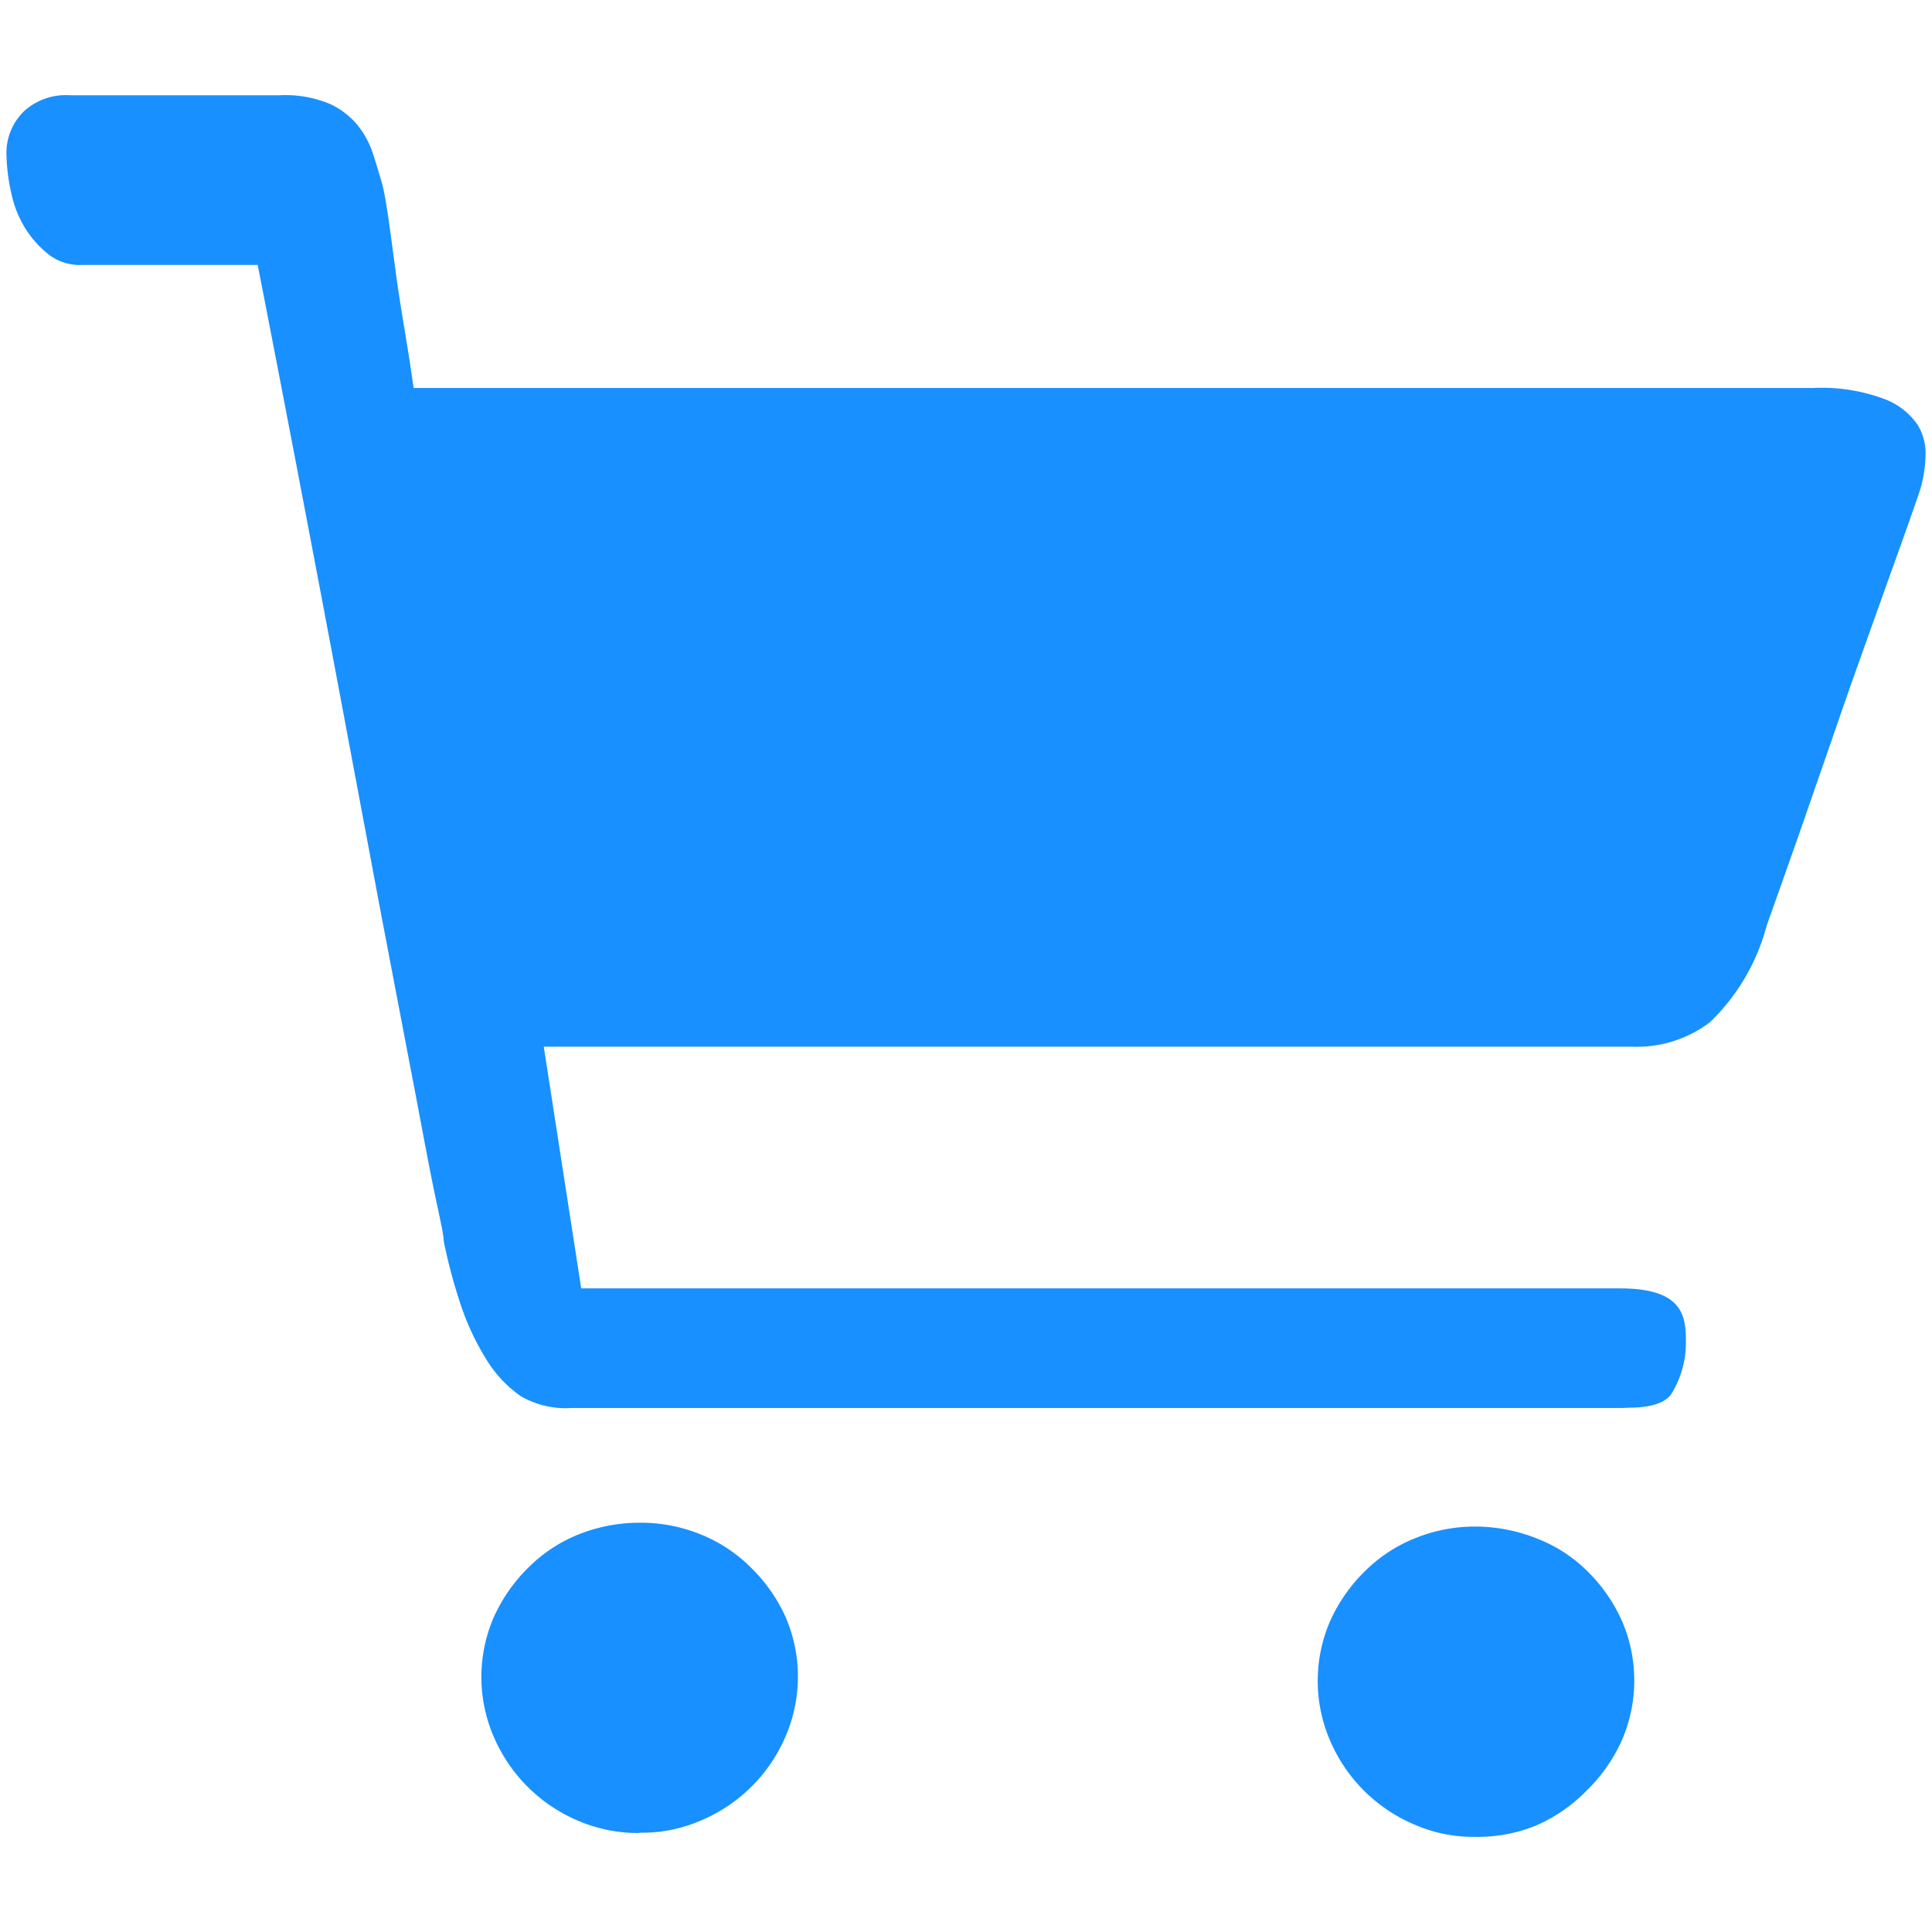 <svg  class="icon" viewBox="0 0 1024 1024" version="1.1" xmlns="http://www.w3.org/2000/svg"
      width="200" height="200">
  <path
    d="M781.015 973.568a77.599 77.599 0 0 1-31.713-6.666 84.224 84.224 0 0 1-44.302-44.302 79.715 79.715 0 0 1 0-63.423 86.675 86.675 0 0 1 18.534-26.508 79.51 79.51 0 0 1 26.146-17.231 83.995 83.995 0 0 1 32.079-6.328c11.233 0 22.381 2.147 32.812 6.328a77.763 77.763 0 0 1 26.508 17.056 86.344 86.344 0 0 1 18.541 26.508 79.633 79.633 0 0 1 0 63.389 86.596 86.596 0 0 1-18.541 26.532 84.907 84.907 0 0 1-26.692 18.548 82.251 82.251 0 0 1-33.372 6.096z m-442.187-2.028a80.964 80.964 0 0 1-32.809-6.67 84.378 84.378 0 0 1-44.302-44.302 79.742 79.742 0 0 1 0-63.423 86.893 86.893 0 0 1 18.534-26.505 79.183 79.183 0 0 1 26.143-17.258 87.412 87.412 0 0 1 33.188-6.301c11.008-0.031 21.897 2.116 32.072 6.301a79.585 79.585 0 0 1 26.146 17.258 86.282 86.282 0 0 1 18.545 26.33 79.763 79.763 0 0 1 0 63.396 84.067 84.067 0 0 1-44.312 44.302 77.851 77.851 0 0 1-33 6.697l-0.205 0.174z m521.353-225.273H302.868a47.271 47.271 0 0 1-26.89-6.298 64.887 64.887 0 0 1-18.538-20.006 136.629 136.629 0 0 1-13.725-29.85 285.764 285.764 0 0 1-8.527-32.283c0-3.895-2.591-14.254-5.939-30.768-3.335-16.486-7.042-37.062-11.677-60.989l-15.756-82.507-17.053-90.846a34062.828 34062.828 0 0 0-45.602-239.152l-2.594-13.158H43.865a27.361 27.361 0 0 1-16.869-4.632 53.511 53.511 0 0 1-13.541-14.66 57.361 57.361 0 0 1-7.414-18.545 99.813 99.813 0 0 1-2.608-20.384 30.72 30.72 0 0 1 9.458-23.385 32.956 32.956 0 0 1 24.098-8.322H148.241a61.235 61.235 0 0 1 26.685 4.632 41.95 41.95 0 0 1 14.657 11.308 47.152 47.152 0 0 1 7.97 14.653c2.103 6.557 3.833 12.22 5.192 17.06 1.116 4.632 2.403 12.22 3.707 21.688 1.304 9.452 2.775 20.75 4.263 31.311 1.492 10.595 4.267 26.532 6.479 40.612l2.051 13.906H960.853c13.339-0.683 26.672 1.464 39.113 6.301a37.093 37.093 0 0 1 16.514 13.367 28.433 28.433 0 0 1 4.072 16.114 67.772 67.772 0 0 1-2.973 18.548c-2.106 6.298-6.666 19.292-13.715 38.926a24152.631 24152.631 0 0 0-23.368 65.454l-24.474 70.632a10821.007 10821.007 0 0 1-19.647 55.61 109.906 109.906 0 0 1-30.041 51.166 64.02 64.02 0 0 1-41.527 12.995H288.212l19.845 128.106h550.629c32.079 0 34.86 13.537 34.86 27.245a51.726 51.726 0 0 1-7.601 28.563c-3.161 4.803-10.759 7.414-22.439 7.414l-3.325 0.174z"
    fill="#1890ff"  ></path>
</svg>
